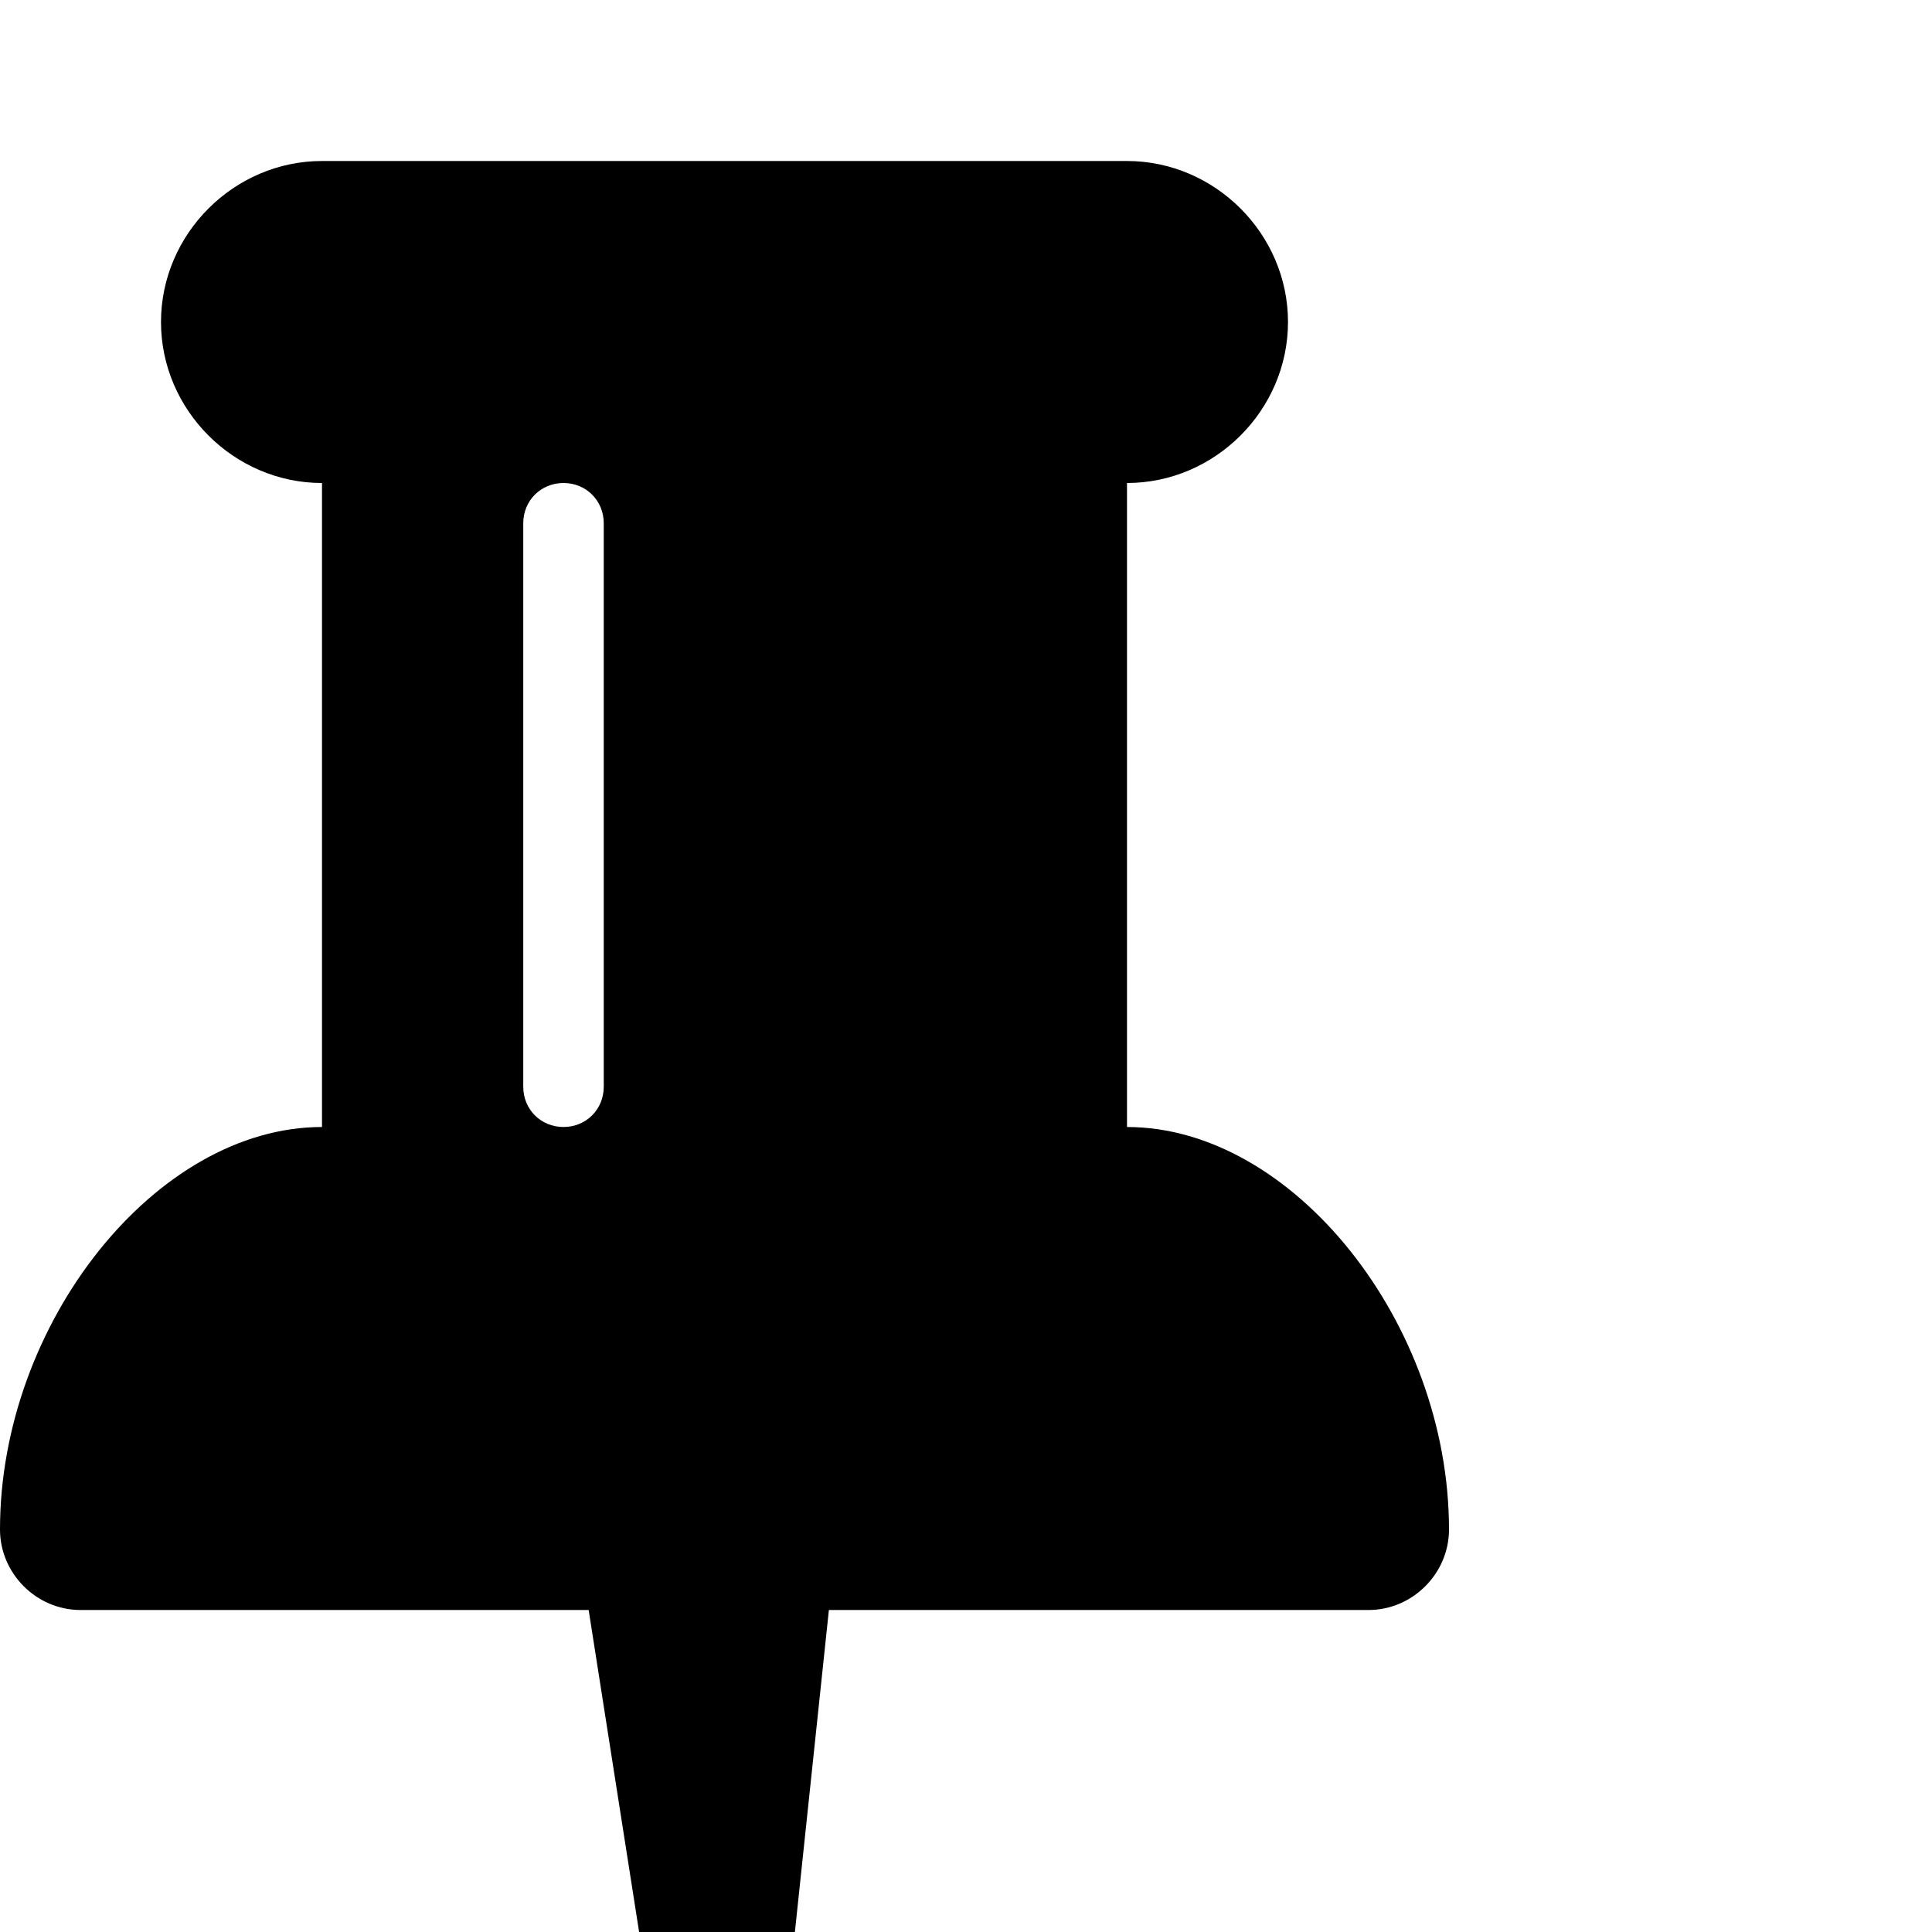 <?xml version="1.0" standalone="no"?>
<svg width="1536px" height="1536px" version="1.1" xmlns="http://www.w3.org/2000/svg">
    <path transform="scale(1, -1) translate(0, -1536)" glyph-name="thumb_tack" unicode="&#xf08d;" horiz-adv-x="1152" 

d="M480 672v448c0 18 -14 32 -32 32s-32 -14 -32 -32v-448c0 -18 14 -32 32 -32s32 14 32 32zM1152 320c0 -35 -29 -64 -64 -64h-429l-51 -483c-2 -16 -15 -29 -31 -29h-1c-16 0 -29 11 -32 27l-76 485h-404c-35 0 -64 29 -64 64c0 164 124 320 256 320v512
c-70 0 -128 58 -128 128s58 128 128 128h640c70 0 128 -58 128 -128s-58 -128 -128 -128v-512c132 0 256 -156 256 -320z" />
</svg>